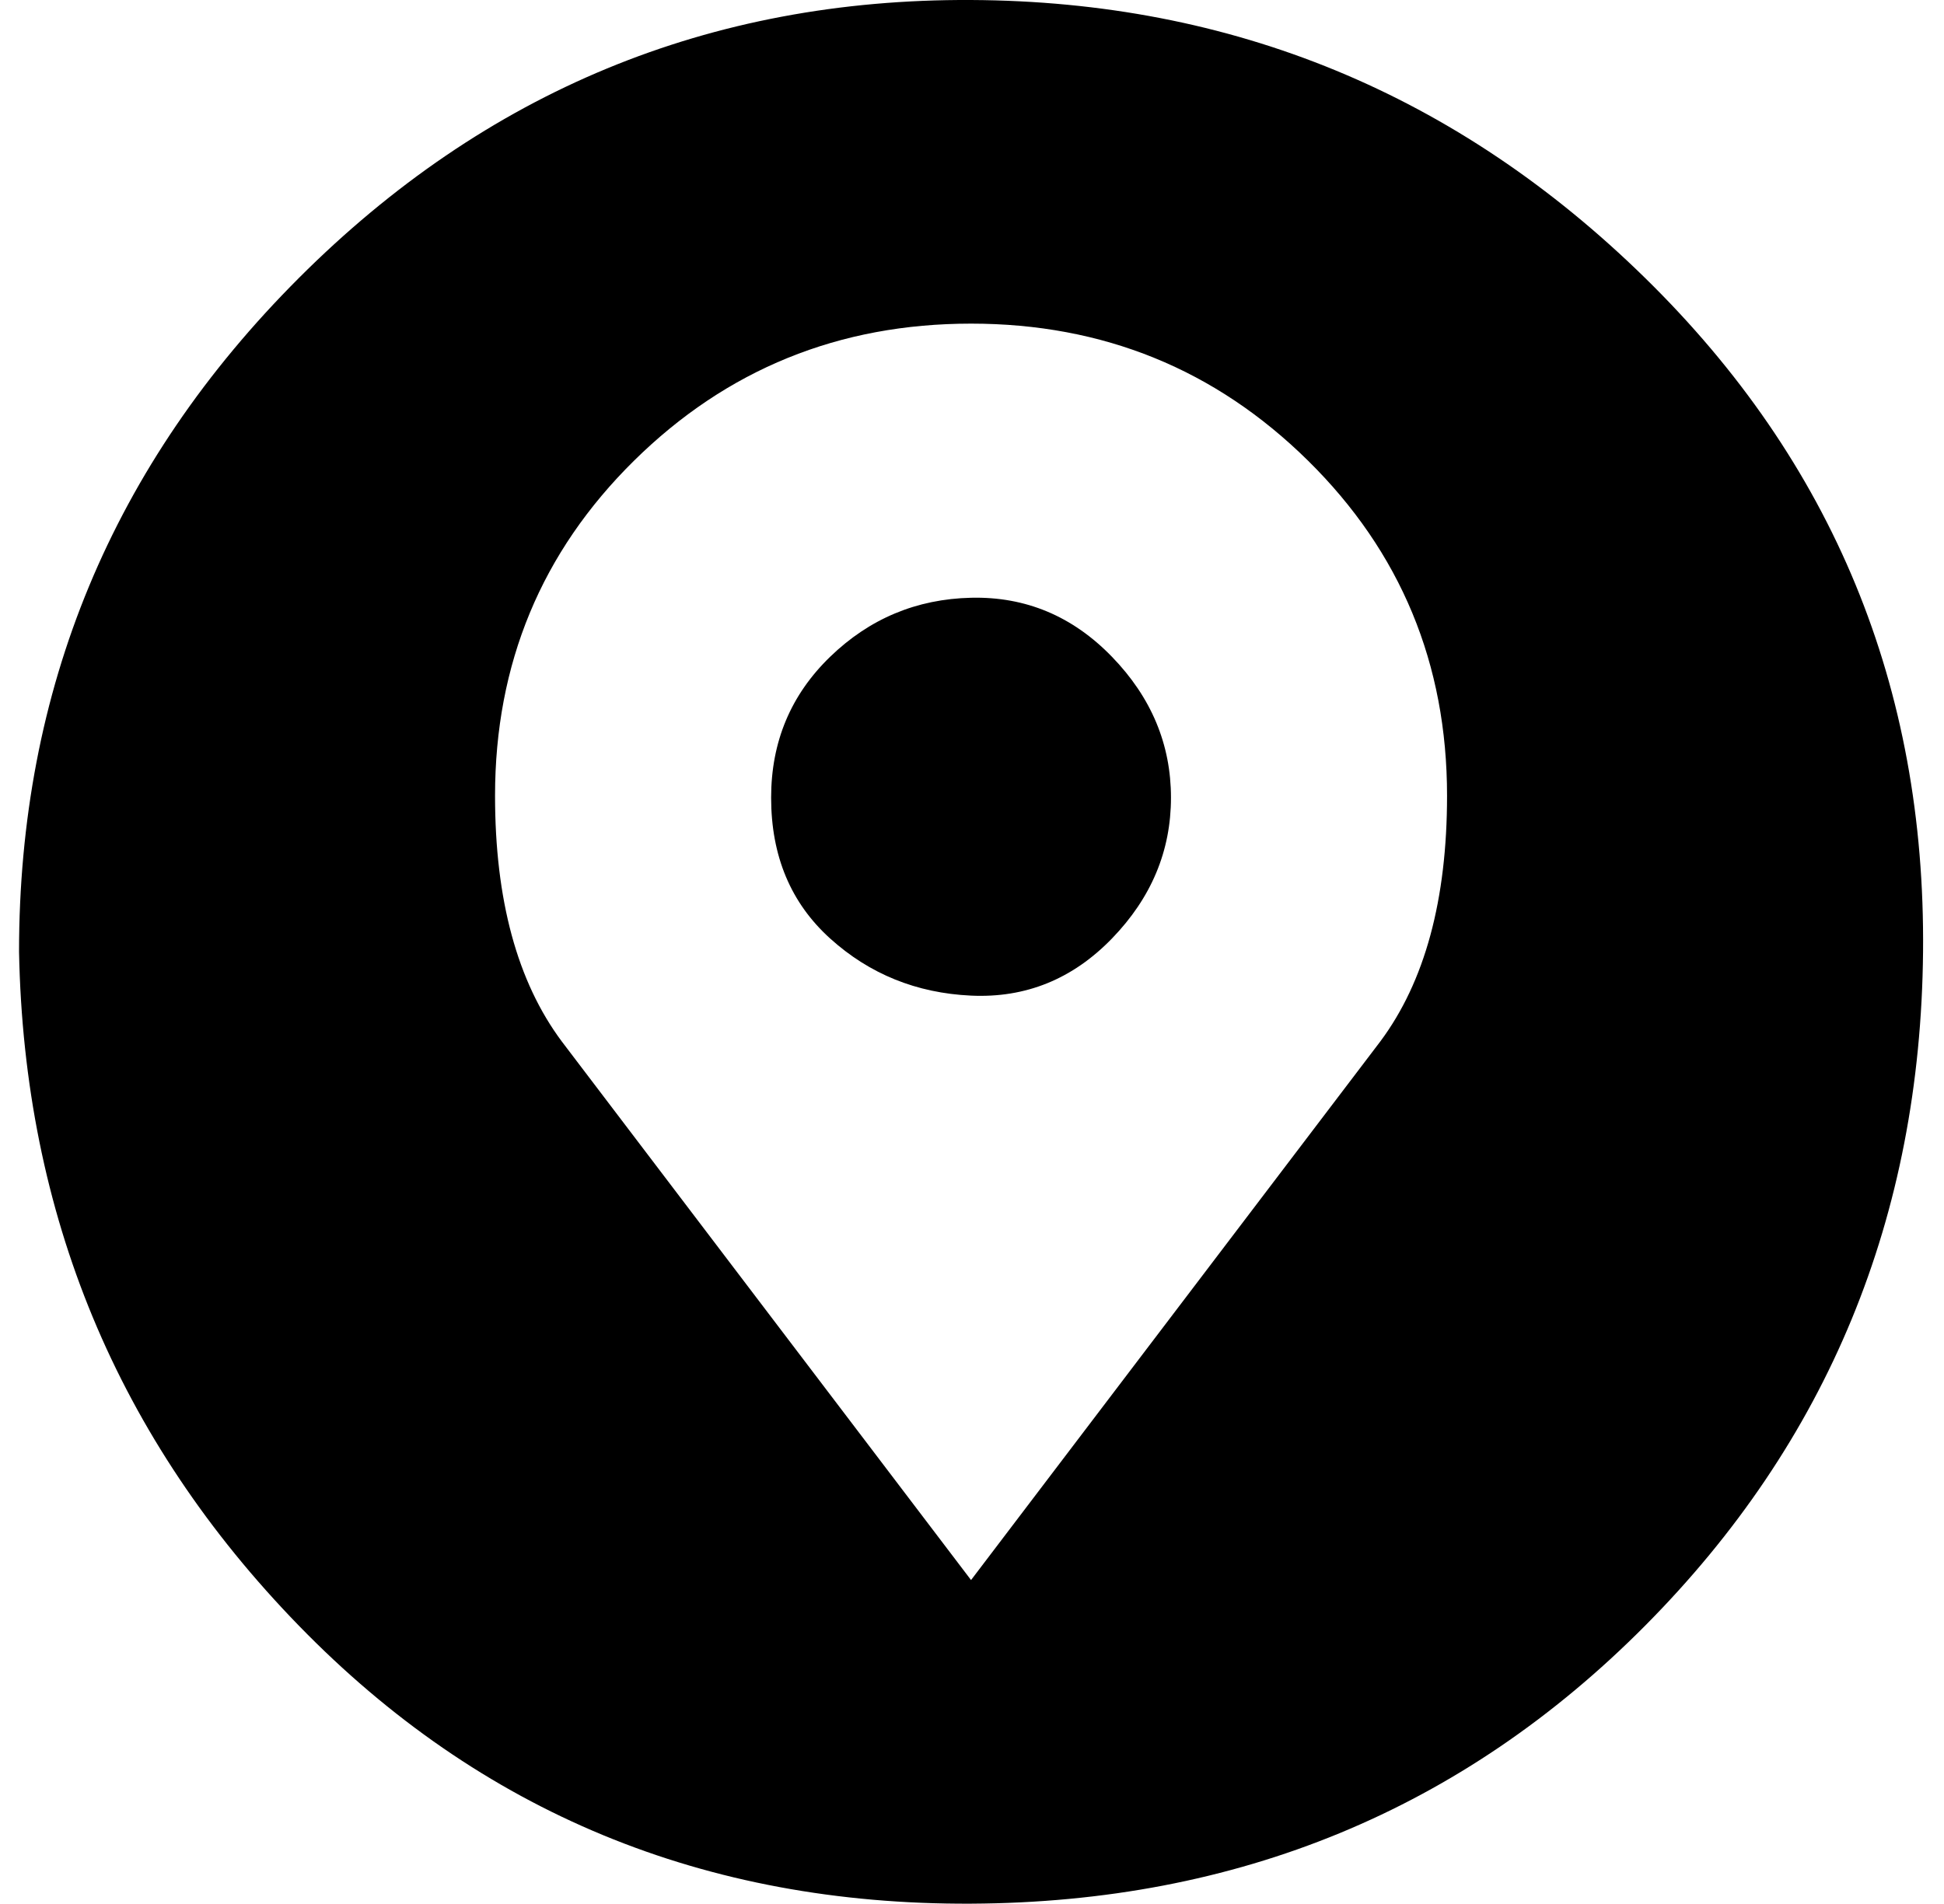 <?xml version="1.0" standalone="no"?>
<!DOCTYPE svg PUBLIC "-//W3C//DTD SVG 1.1//EN" "http://www.w3.org/Graphics/SVG/1.1/DTD/svg11.dtd" >
<svg xmlns="http://www.w3.org/2000/svg" xmlns:xlink="http://www.w3.org/1999/xlink" version="1.1" viewBox="-10 0 1021 1000">
   <path fill="currentColor"
d="M0 500q0 -207 147 -354t353 -146t354 146t146 354t-146 354t-354 146t-353 -146t-147 -354zM250 418q0 82 35 129l215 283l215 -283q35 -47 35 -129q0 -104 -73 -176t-177 -72t-177 72t-73 176zM395 419q0 -44 31 -74t74 -31t74 31t31 74t-31 74t-74 30t-74 -30t-31 -74z
" />
</svg>
